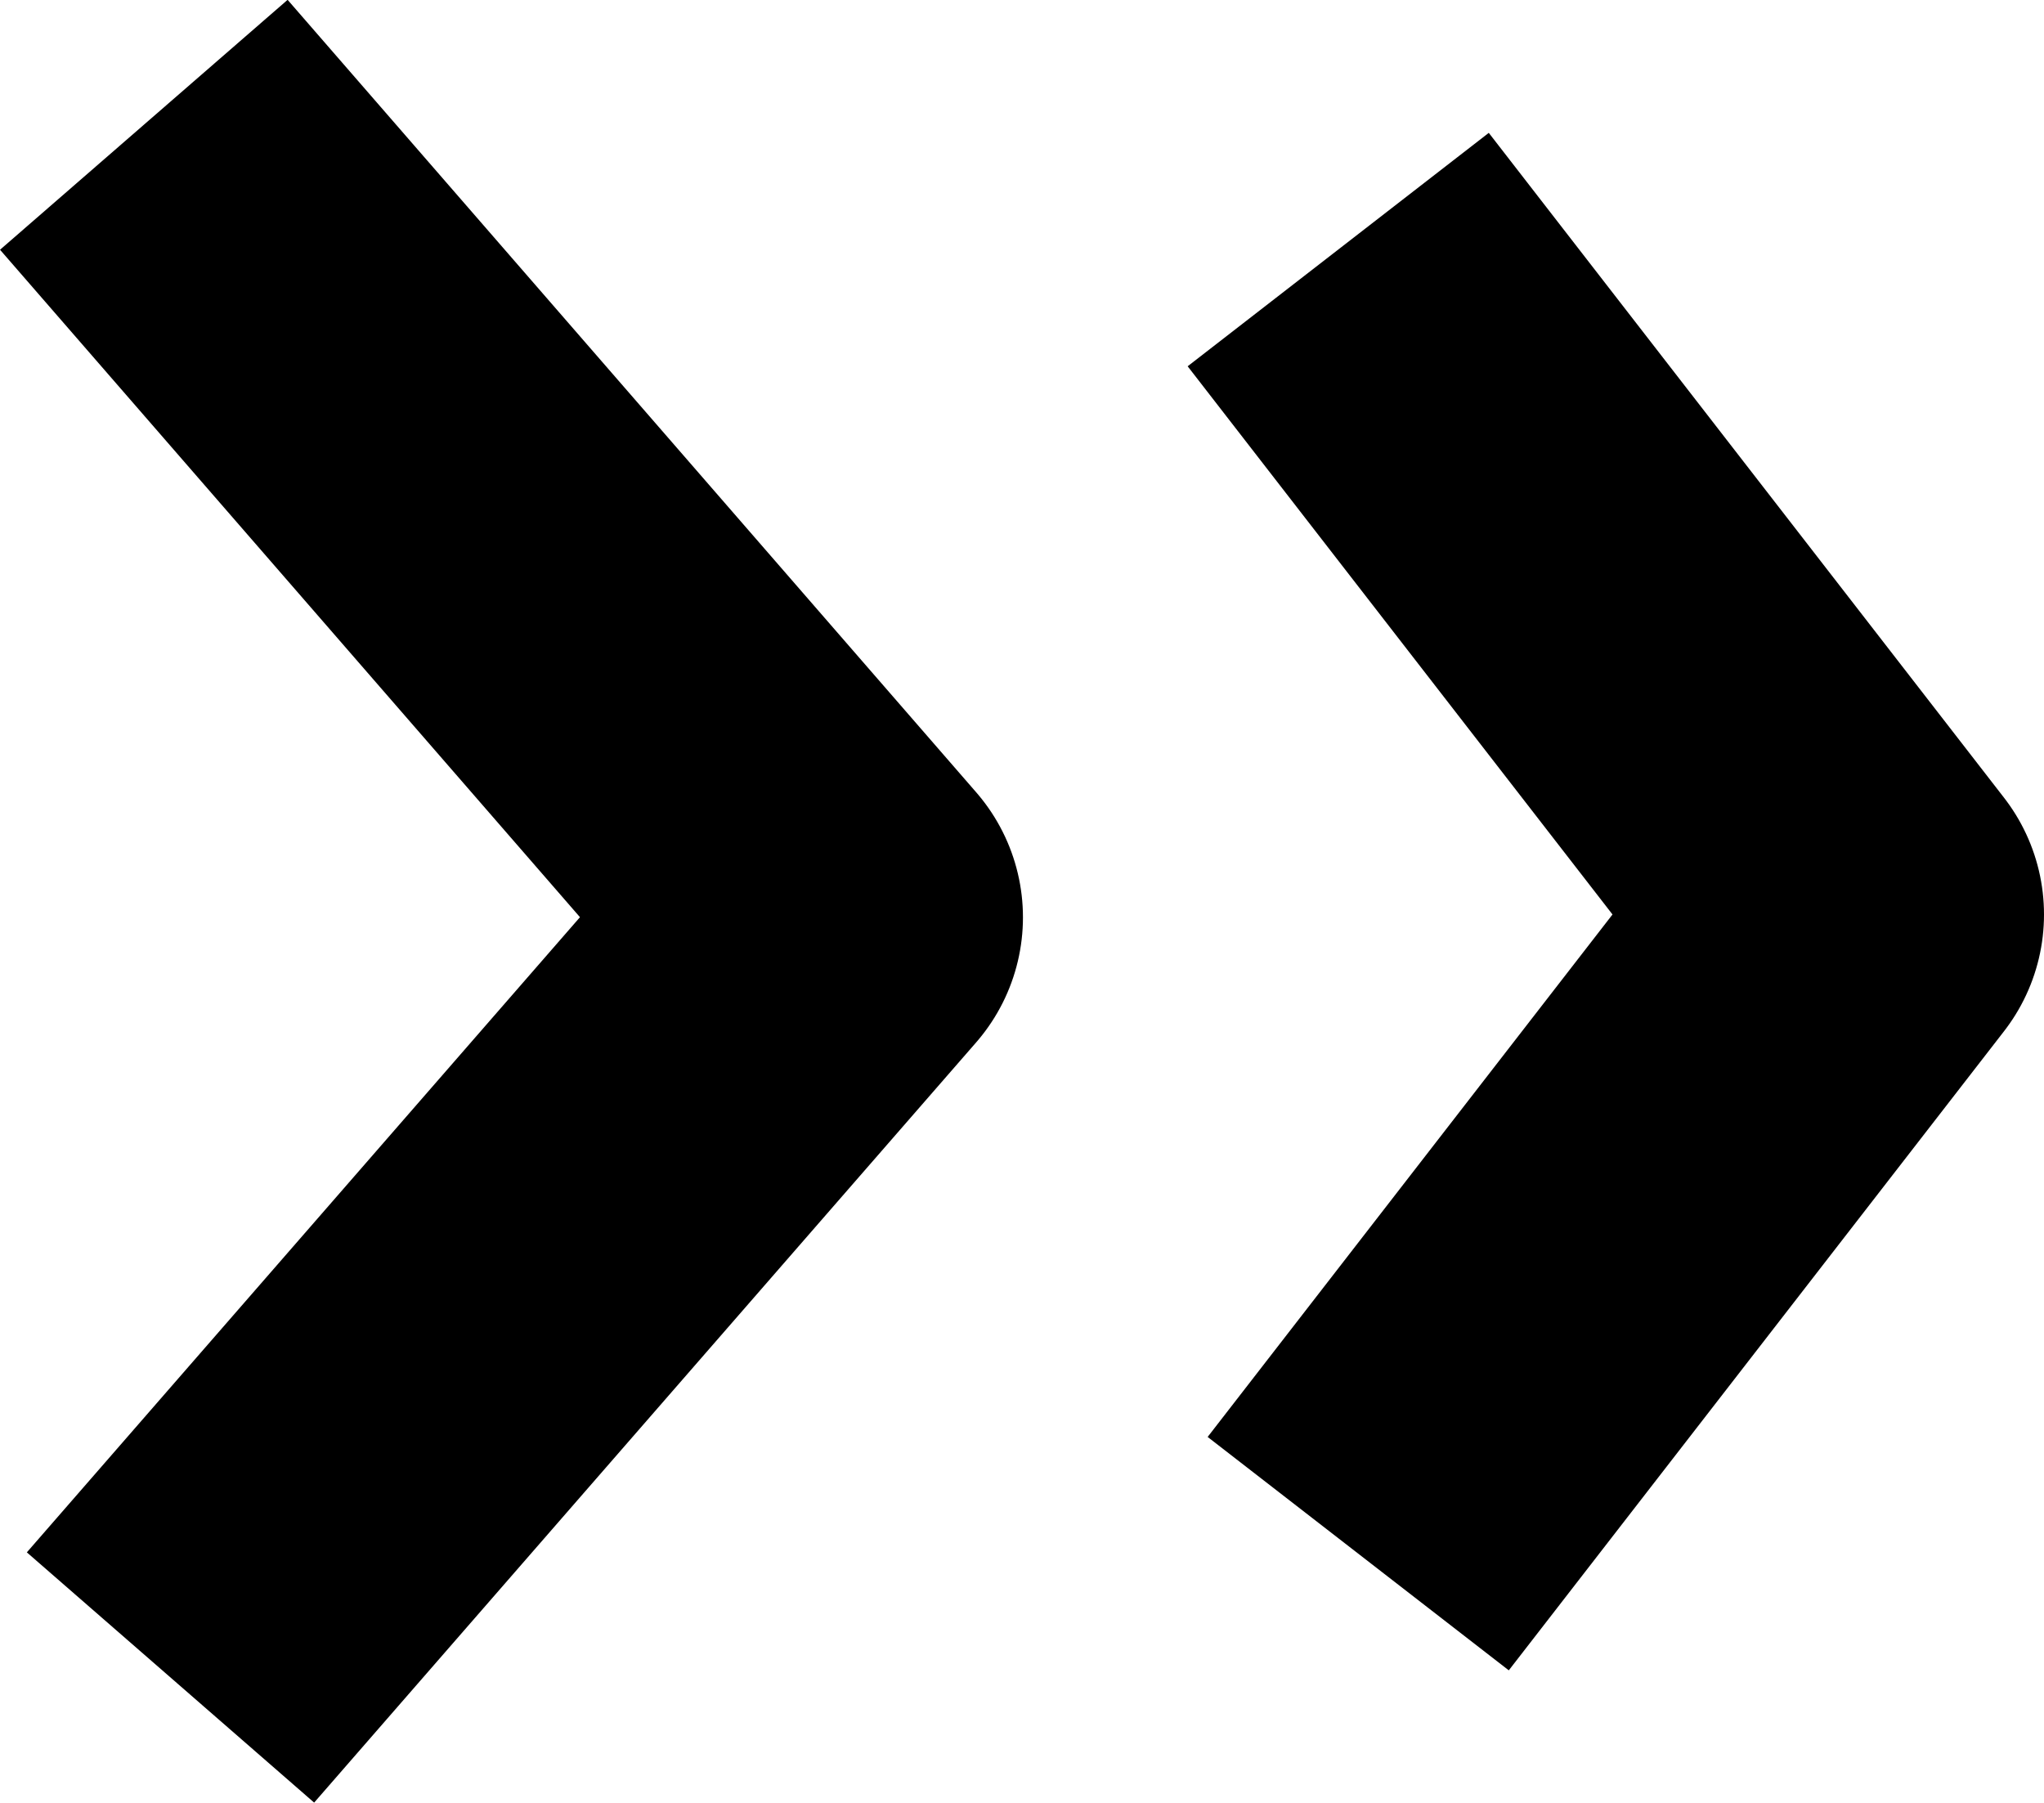 <svg xmlns="http://www.w3.org/2000/svg" viewBox="0 0 21.46 18.93"><defs><style>.cls-1{fill:none;stroke:#000;stroke-linejoin:round;stroke-width:4px;}</style></defs><title>자산 4</title><g id="레이어_2" data-name="레이어 2"><g id="레이어_1-2" data-name="레이어 1"><polyline class="cls-1" points="1.51 1.31 8.74 9.63 1.79 17.61"/><polyline class="cls-1" points="14.05 2.62 19.46 9.6 14.26 16.31"/></g></g></svg>